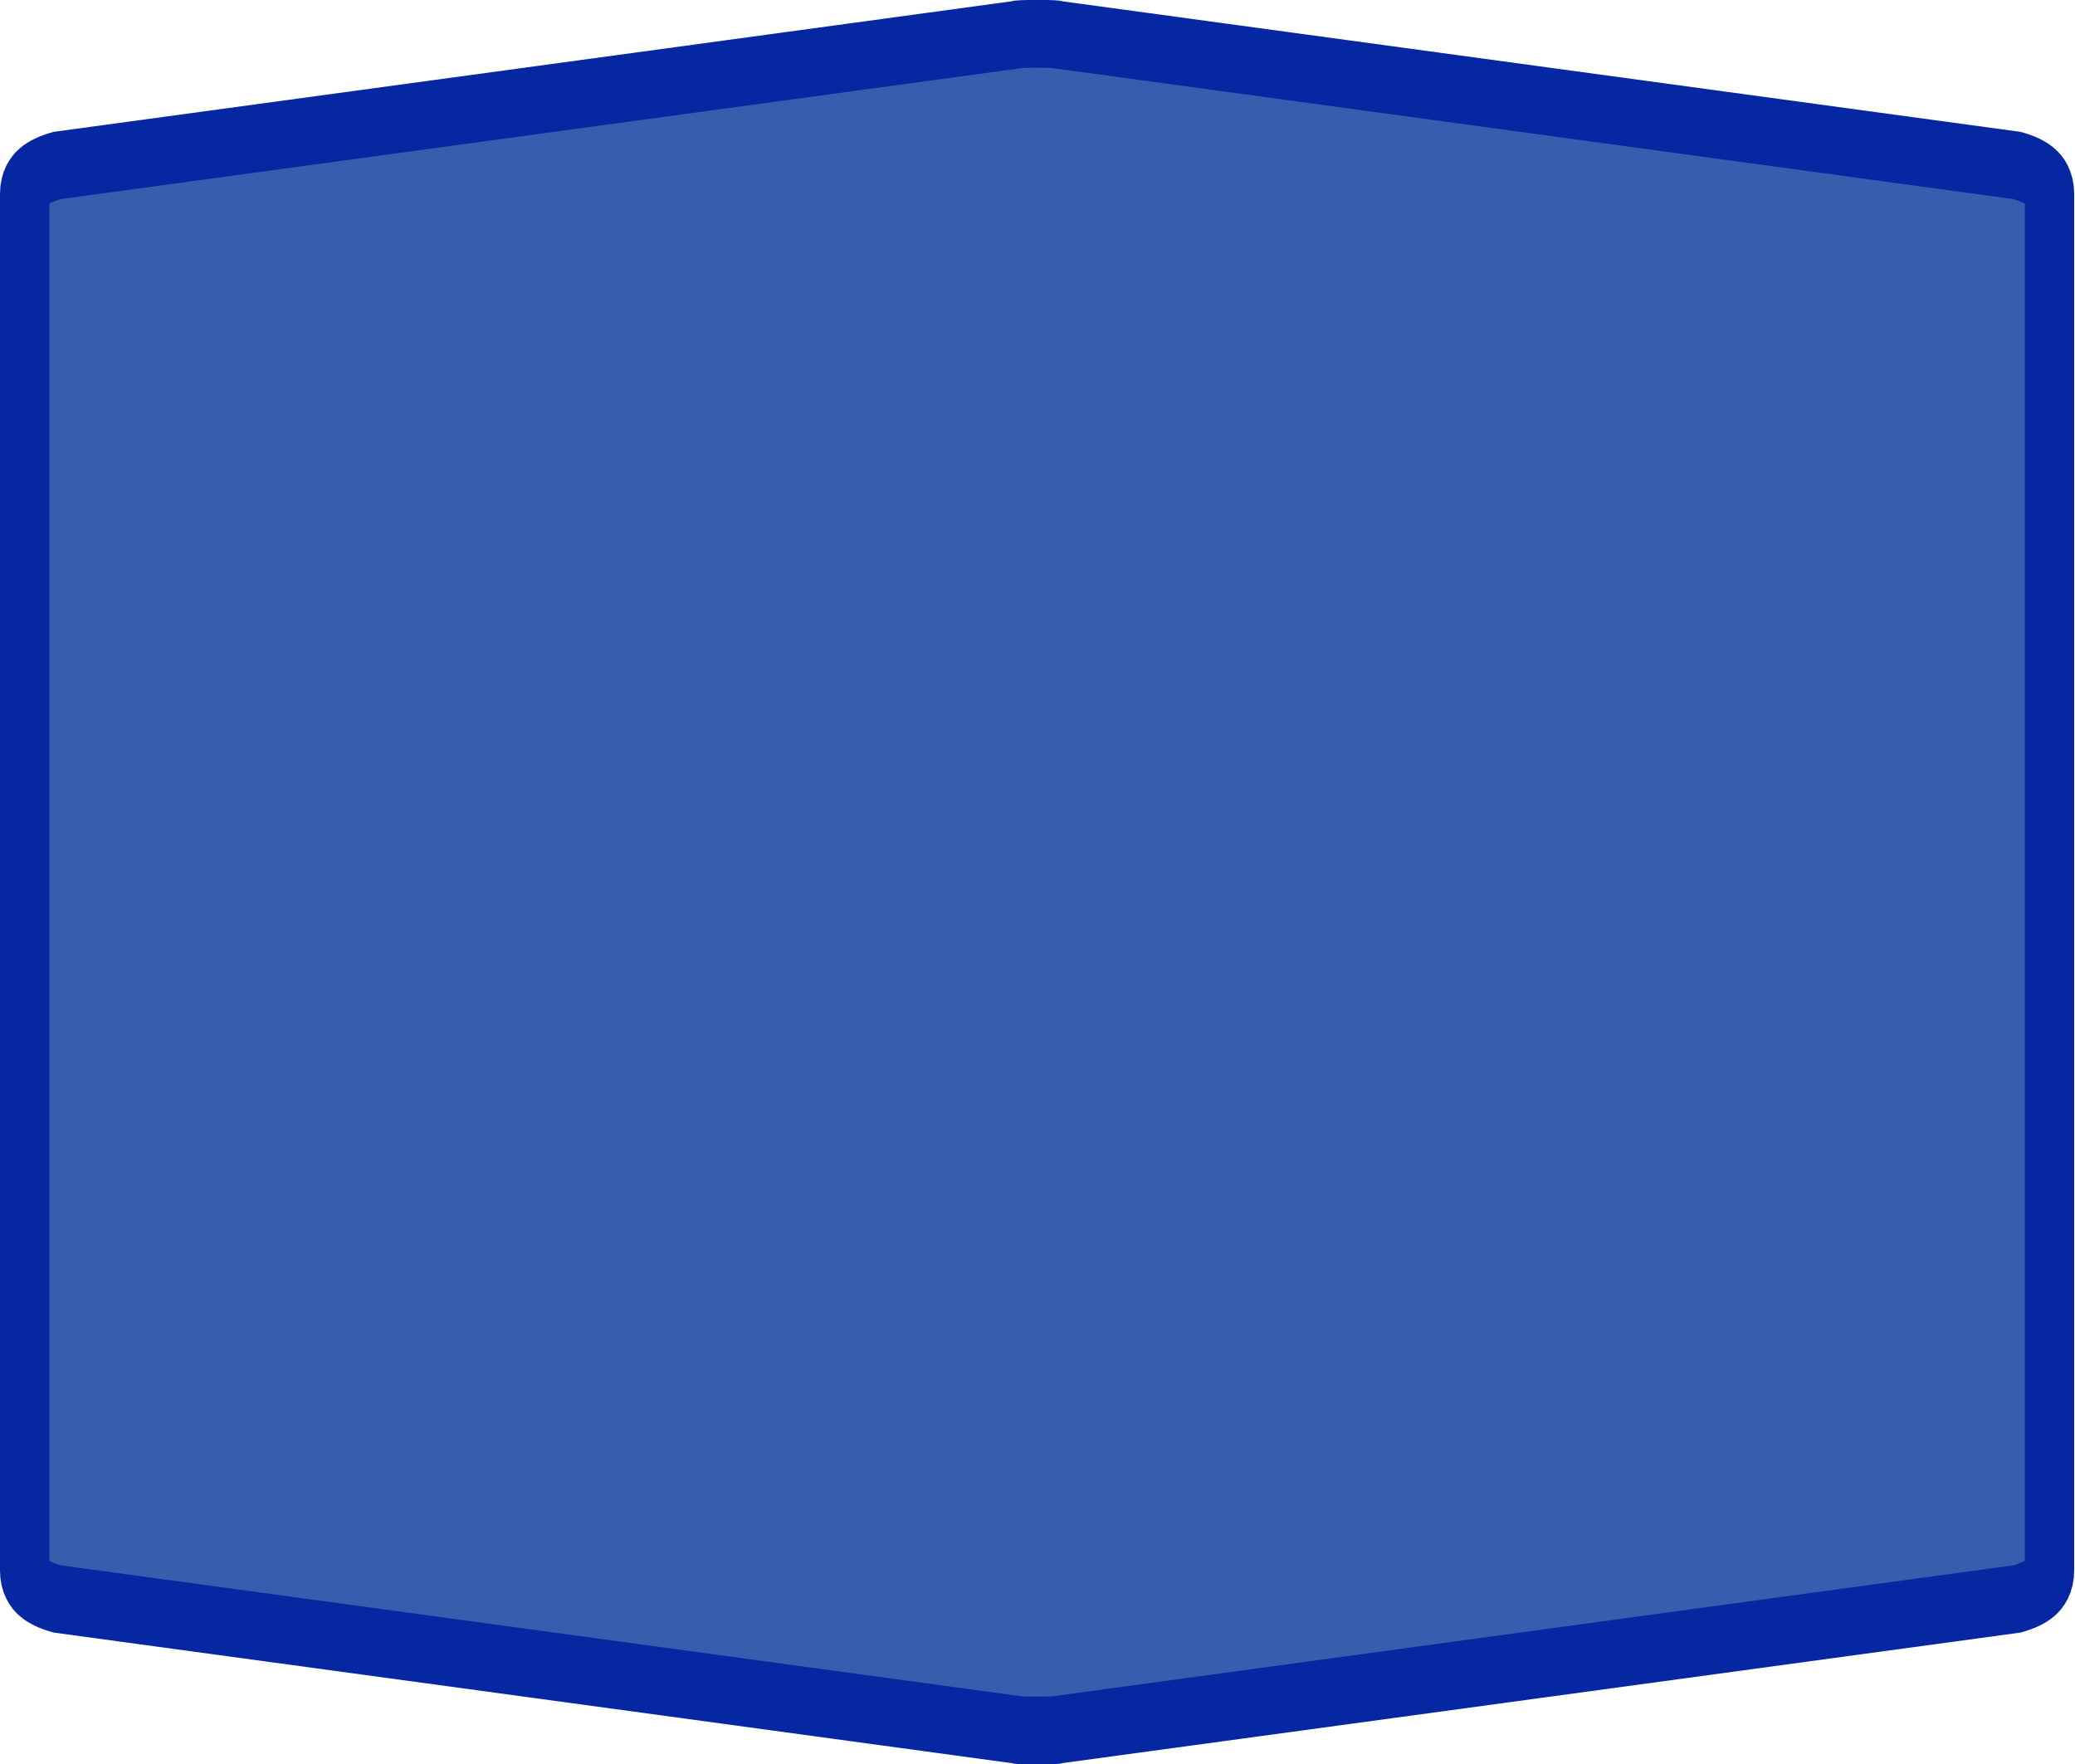 <?xml version="1.0" encoding="UTF-8"?>
<svg xmlns="http://www.w3.org/2000/svg" xmlns:xlink="http://www.w3.org/1999/xlink" width="40pt" height="34pt" viewBox="0 0 40 34" version="1.1">
<g id="surface1">
<path style="fill-rule:nonzero;fill:rgb(21.176%,36.863%,68.627%);fill-opacity:1;stroke-width:1;stroke-linecap:butt;stroke-linejoin:miter;stroke:rgb(1.961%,15.686%,63.529%);stroke-opacity:1;stroke-miterlimit:4;" d="M 21 0.499 C 20.705 0.499 20.561 0.505 20.561 0.514 L 1.161 2.438 C 0.722 2.527 0.5 2.668 0.5 2.853 C 0.5 9.619 0.5 16.381 0.5 23.147 C 0.5 23.332 0.722 23.473 1.161 23.562 L 20.561 25.486 C 20.561 25.495 20.705 25.501 21 25.501 C 21.295 25.501 21.439 25.495 21.439 25.486 L 40.839 23.562 C 41.278 23.473 41.5 23.332 41.5 23.147 C 41.5 16.381 41.5 9.619 41.5 2.853 C 41.5 2.668 41.278 2.527 40.839 2.438 L 21.439 0.514 C 21.439 0.505 21.295 0.499 21 0.499 Z M 21 0.499 " transform="matrix(0.952,0,0,1.308,0,0)"/>
</g>
</svg>
